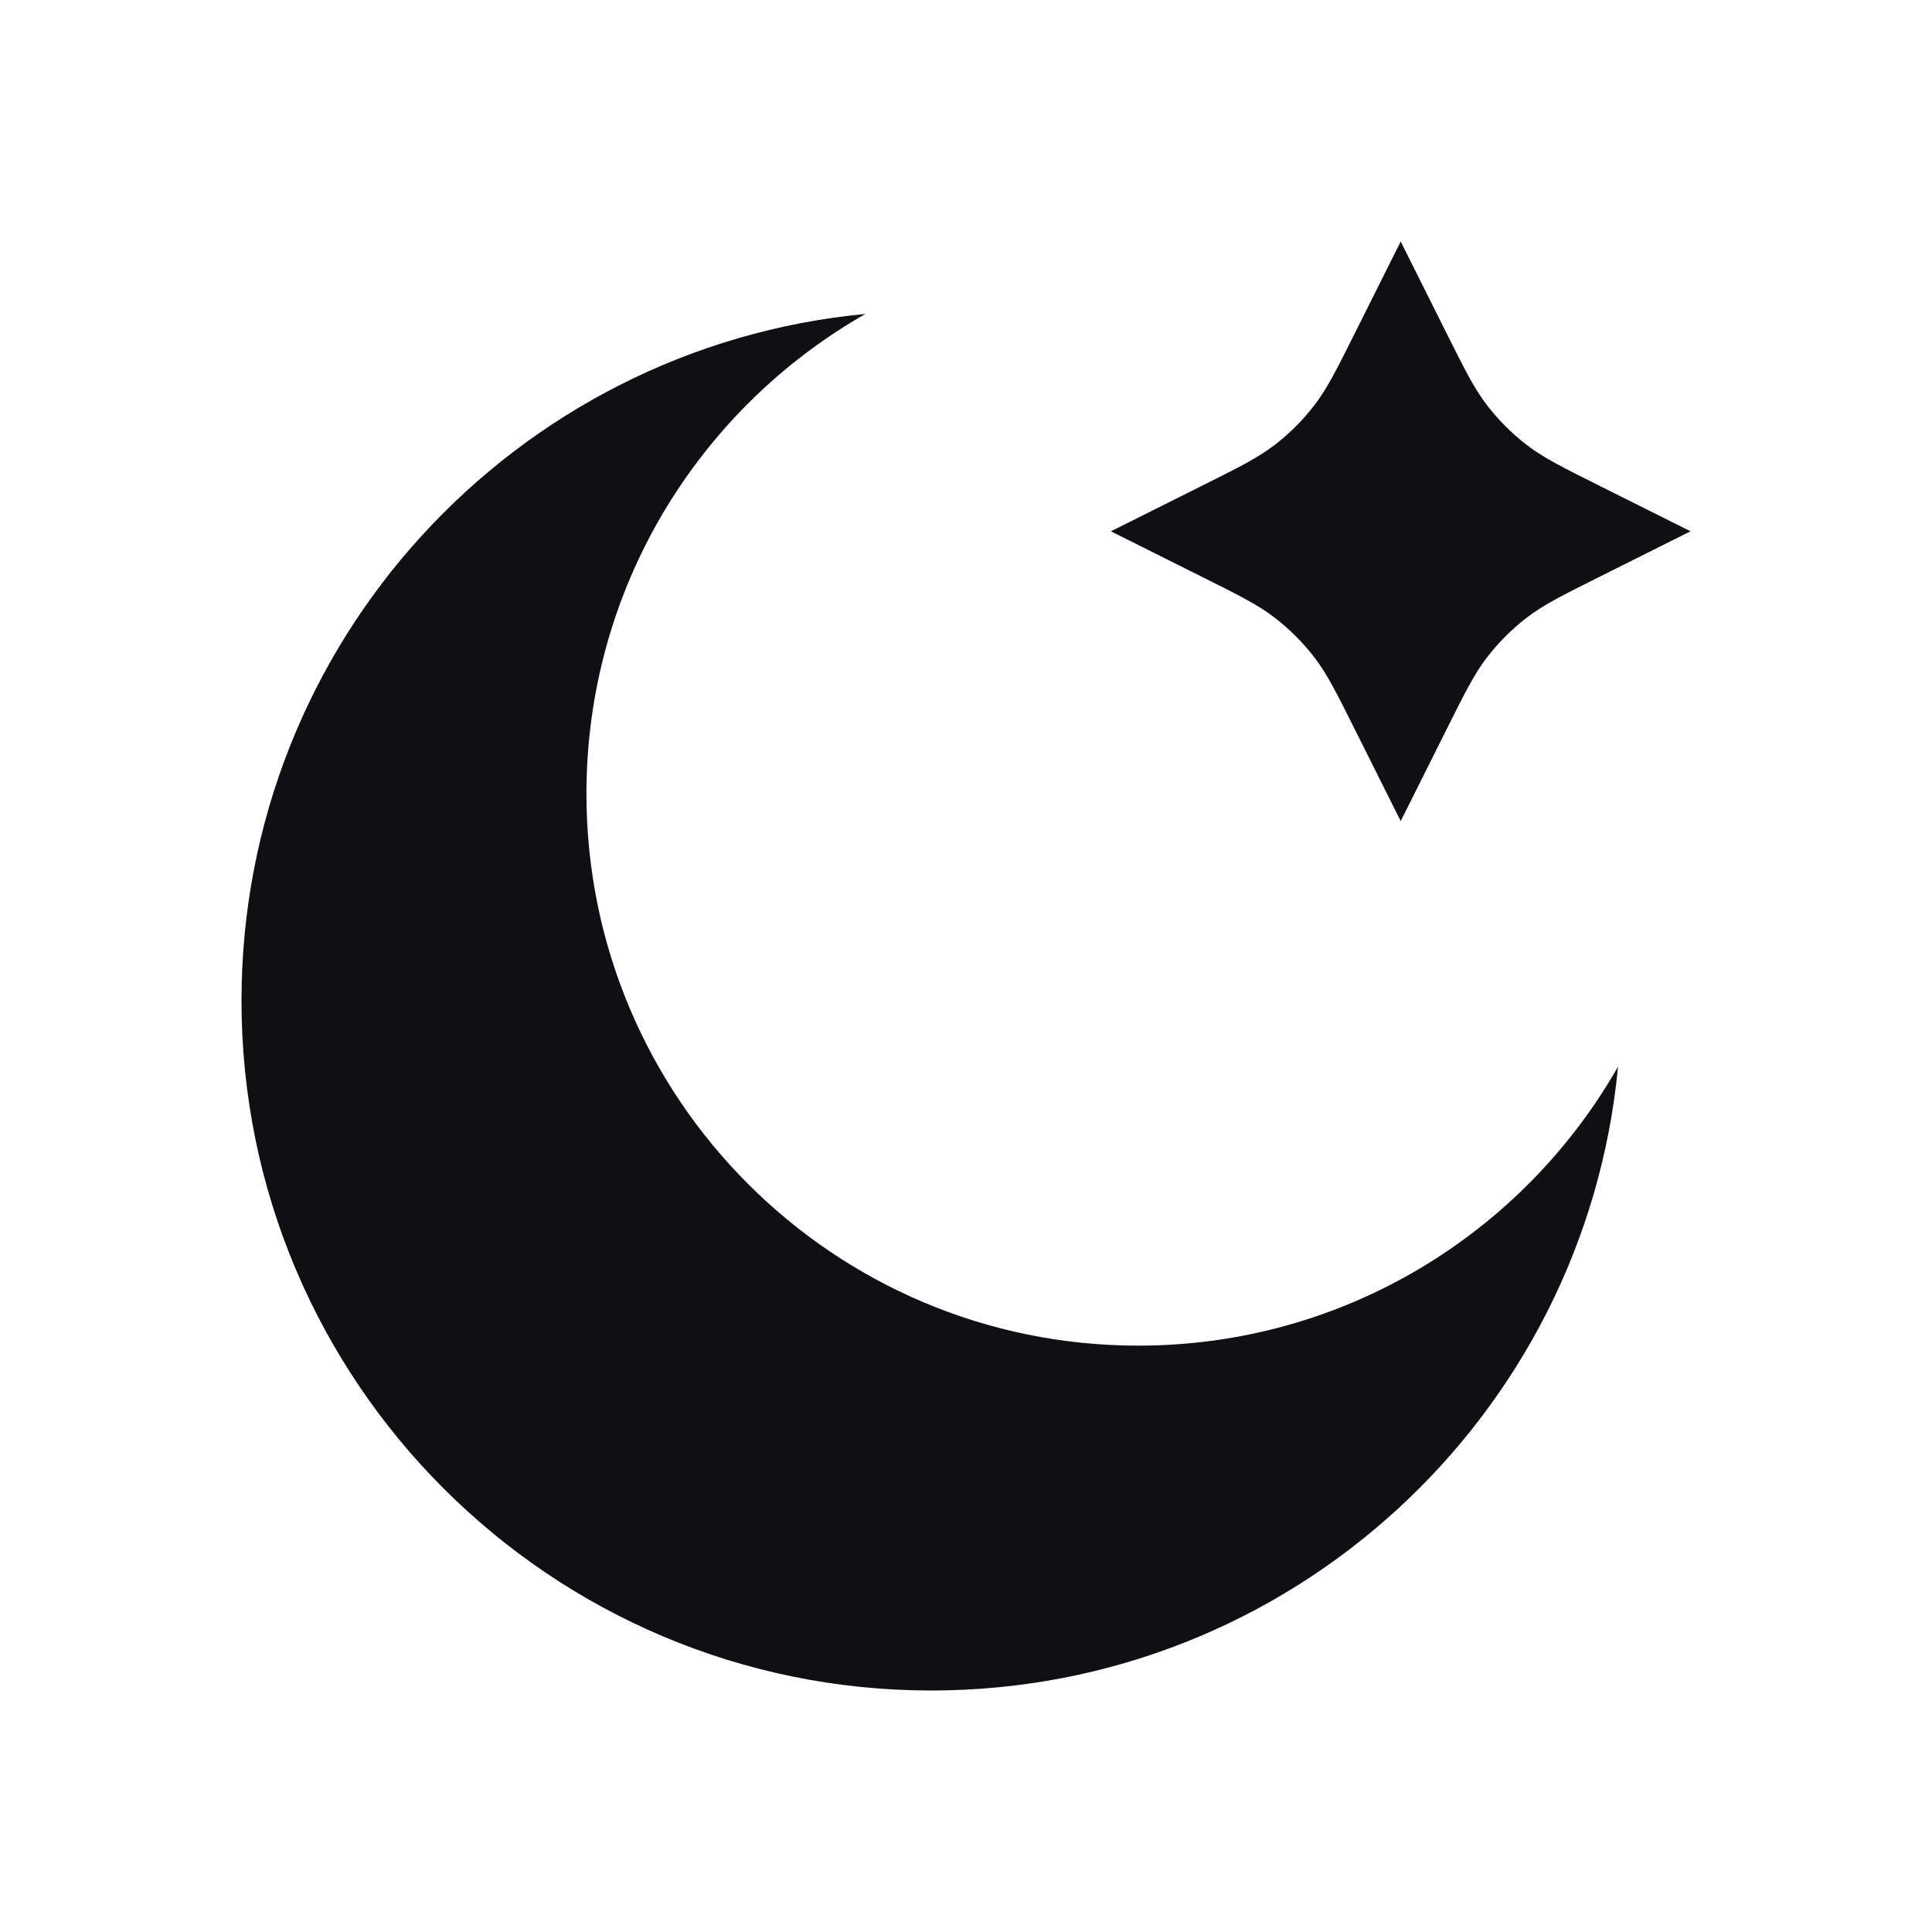 <svg width="24" height="24" viewBox="0 0 24 24" fill="none" xmlns="http://www.w3.org/2000/svg">
<path d="M20.1 13.25C18.92 15.32 16.693 16.716 14.14 16.716C10.354 16.716 7.285 13.646 7.285 9.86C7.285 7.307 8.68 5.08 10.75 3.9C6.402 4.312 3 7.974 3 12.431C3 17.163 6.837 21 11.569 21C16.026 21 19.687 17.599 20.1 13.25Z" fill="#101014"/>
<path d="M17.4 3L17.956 4.112C18.195 4.59 18.314 4.829 18.474 5.036C18.616 5.22 18.78 5.384 18.964 5.526C19.171 5.686 19.41 5.805 19.888 6.044L21 6.6L19.888 7.156C19.41 7.395 19.171 7.514 18.964 7.674C18.78 7.816 18.616 7.98 18.474 8.164C18.314 8.371 18.195 8.61 17.956 9.088L17.4 10.2L16.844 9.088C16.605 8.61 16.486 8.371 16.326 8.164C16.184 7.98 16.02 7.816 15.836 7.674C15.629 7.514 15.39 7.395 14.912 7.156L13.8 6.6L14.912 6.044C15.39 5.805 15.629 5.686 15.836 5.526C16.02 5.384 16.184 5.22 16.326 5.036C16.486 4.829 16.605 4.59 16.844 4.112L17.4 3Z" fill="#101014"/>
</svg>
